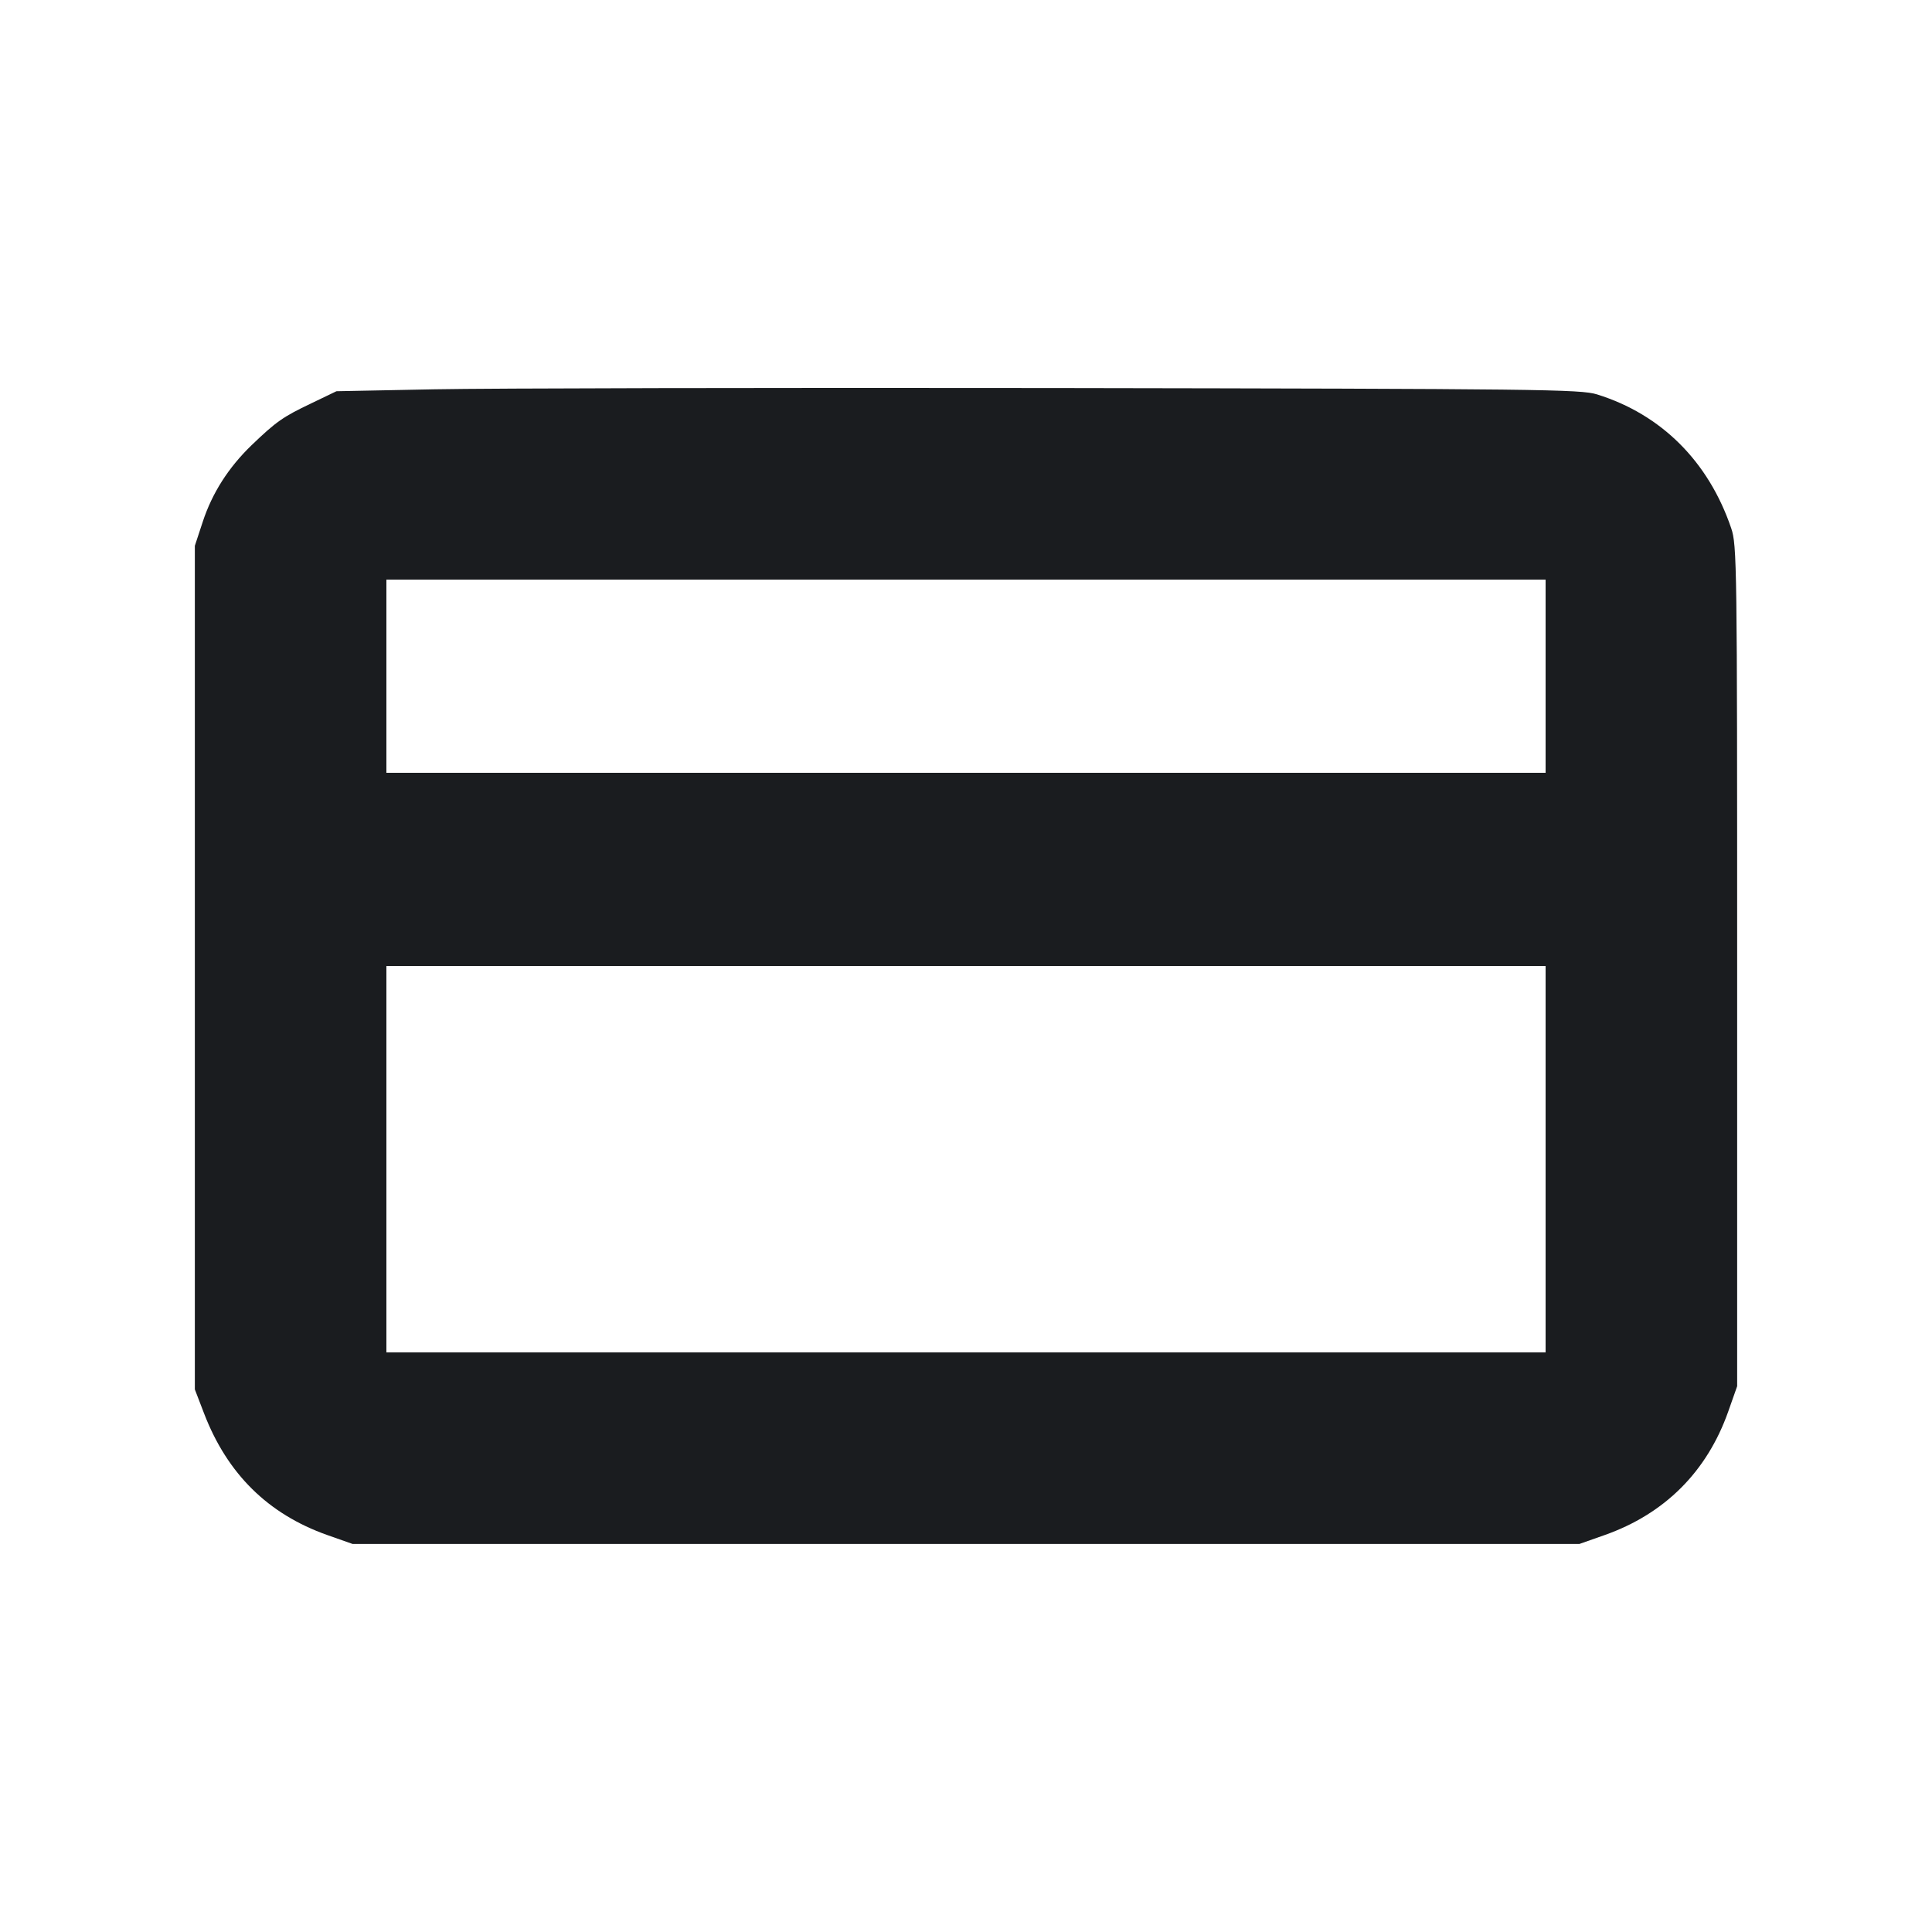<svg width="20" height="20" viewBox="0 0 20 20" fill="none" xmlns="http://www.w3.org/2000/svg"><path d="M4.500 4.030 L 3.483 4.050 3.223 4.175 C 2.929 4.315,2.859 4.364,2.603 4.610 C 2.365 4.840,2.196 5.104,2.098 5.404 L 2.017 5.650 2.017 10.017 L 2.017 14.383 2.113 14.633 C 2.353 15.257,2.775 15.674,3.389 15.891 L 3.650 15.983 10.000 15.983 L 16.350 15.983 16.611 15.891 C 17.234 15.671,17.671 15.234,17.891 14.611 L 17.983 14.350 17.983 10.000 C 17.983 5.836,17.981 5.642,17.921 5.467 C 17.686 4.777,17.198 4.290,16.533 4.083 C 16.364 4.030,15.946 4.025,10.933 4.017 C 7.954 4.013,5.059 4.019,4.500 4.030 M16.000 7.000 L 16.000 8.000 10.000 8.000 L 4.000 8.000 4.000 7.000 L 4.000 6.000 10.000 6.000 L 16.000 6.000 16.000 7.000 M16.000 12.000 L 16.000 14.000 10.000 14.000 L 4.000 14.000 4.000 12.000 L 4.000 10.000 10.000 10.000 L 16.000 10.000 16.000 12.000 " fill="#1A1C1F" stroke="none" fill-rule="evenodd"></path></svg>